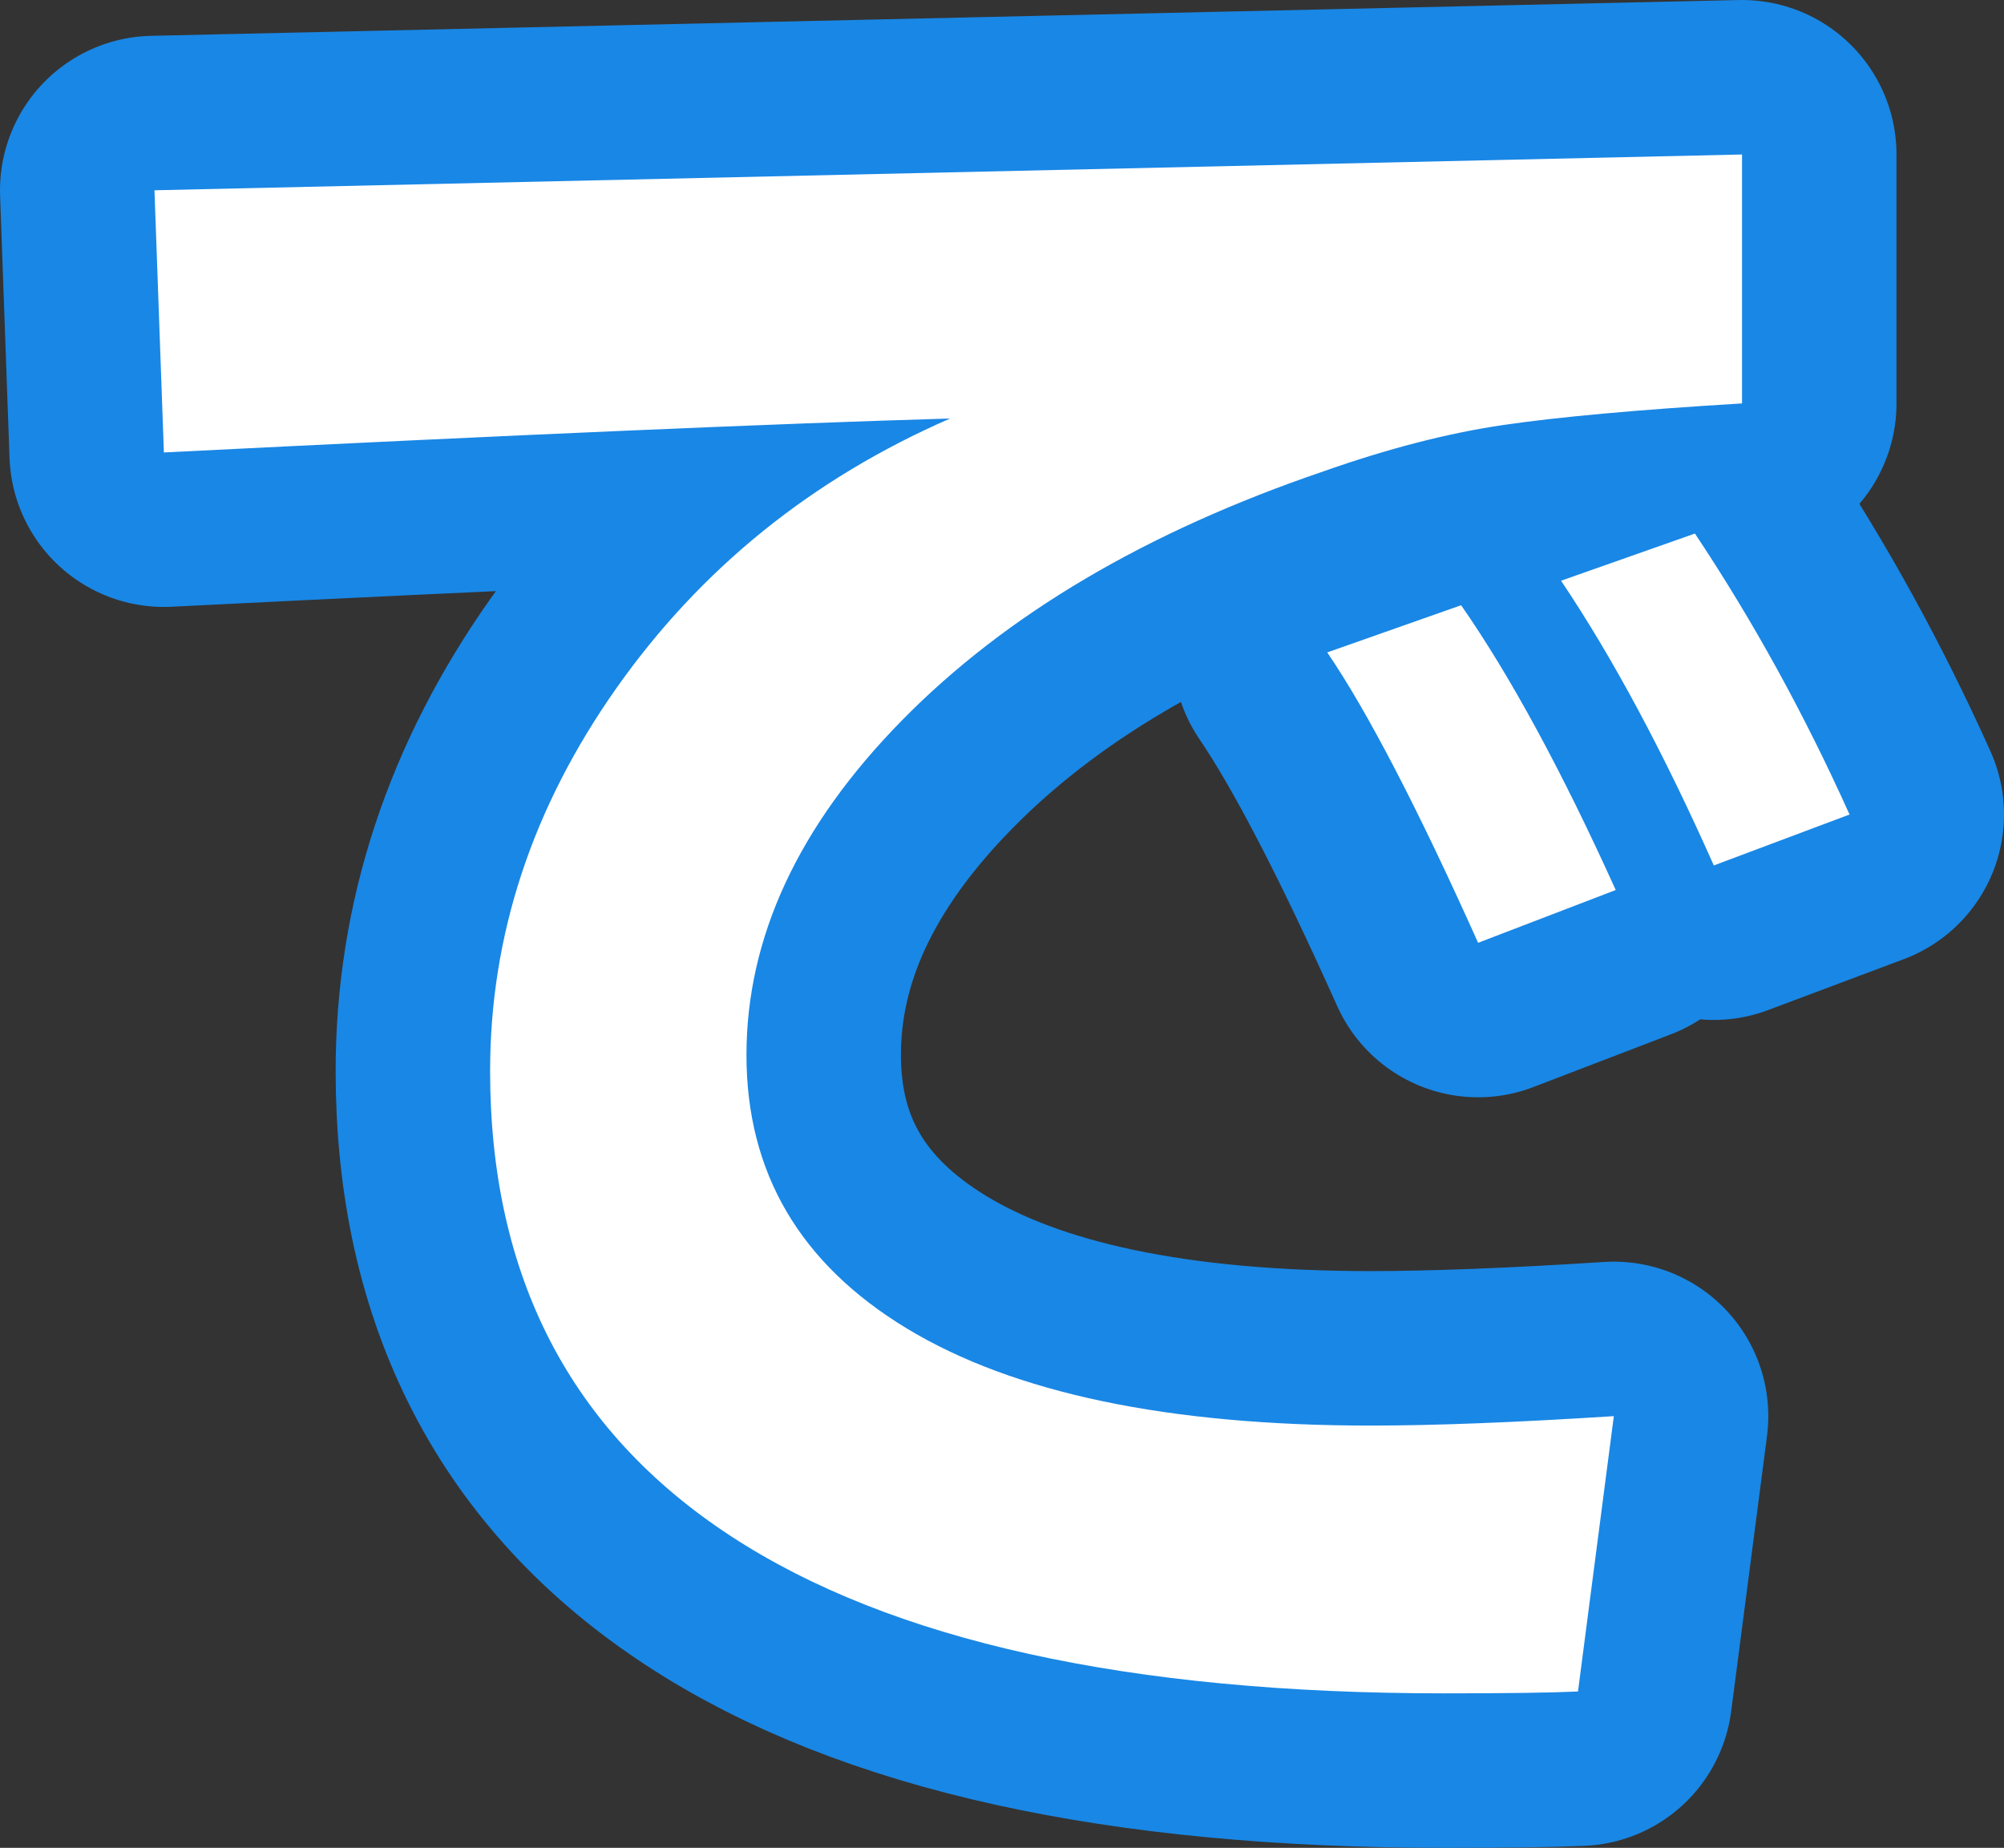 <?xml version="1.0" encoding="utf-8" standalone="no"?>
<!DOCTYPE svg PUBLIC "-//W3C//DTD SVG 1.1//EN"
"http://www.w3.org/Graphics/SVG/1.1/DTD/svg11.dtd">

<svg xmlns="http://www.w3.org/2000/svg" version="1.1" xmlns:xlink="http://www.w3.org/1999/xlink" width="38.922" height="35.883" viewBox="0 0 38.922 35.883"><rect x="0" y="0" width="38.922" height="35.883" fill="#333333" stroke="none"/><path stroke="#1987e5" stroke-width="6" stroke-linejoin="round" fill="#1987e5" d="M 3 3.695 L 33.834 3 L 33.834 7.834 C 31.808 7.956 30.258 8.097 29.184 8.255 C 28.109 8.414 26.95 8.714 25.705 9.153 C 22.262 10.325 19.534 11.936 17.52 13.987 C 15.505 16.037 14.498 18.204 14.498 20.487 C 14.498 22.77 15.536 24.54 17.612 25.797 C 19.687 27.054 22.69 27.683 26.62 27.683 C 27.865 27.683 29.44 27.622 31.344 27.5 L 30.648 32.847 C 30.136 32.871 29.269 32.883 28.048 32.883 C 21.92 32.883 17.3 31.863 14.188 29.825 C 11.075 27.787 9.519 24.778 9.519 20.798 C 9.519 18.161 10.336 15.683 11.972 13.363 C 13.607 11.044 15.768 9.298 18.453 8.127 C 15.108 8.224 10.018 8.444 3.183 8.786 Z M 25.778 12.669 L 28.378 11.753 C 29.33 13.12 30.331 14.963 31.381 17.283 L 28.708 18.308 C 27.536 15.695 26.559 13.816 25.778 12.669 Z M 30.319 11.277 L 32.919 10.361 C 34.042 12.045 35.043 13.864 35.922 15.817 L 33.286 16.806 C 32.309 14.609 31.32 12.766 30.319 11.277 Z" /><path fill="#ffffff" d="M 3 3.695 L 33.834 3 L 33.834 7.834 C 31.808 7.956 30.258 8.097 29.184 8.255 C 28.109 8.414 26.95 8.714 25.705 9.153 C 22.262 10.325 19.534 11.936 17.52 13.987 C 15.505 16.037 14.498 18.204 14.498 20.487 C 14.498 22.77 15.536 24.54 17.612 25.797 C 19.687 27.054 22.69 27.683 26.62 27.683 C 27.865 27.683 29.44 27.622 31.344 27.5 L 30.648 32.847 C 30.136 32.871 29.269 32.883 28.048 32.883 C 21.92 32.883 17.3 31.863 14.188 29.825 C 11.075 27.787 9.519 24.778 9.519 20.798 C 9.519 18.161 10.336 15.683 11.972 13.363 C 13.607 11.044 15.768 9.298 18.453 8.127 C 15.108 8.224 10.018 8.444 3.183 8.786 Z M 25.778 12.669 L 28.378 11.753 C 29.33 13.12 30.331 14.963 31.381 17.283 L 28.708 18.308 C 27.536 15.695 26.559 13.816 25.778 12.669 Z M 30.319 11.277 L 32.919 10.361 C 34.042 12.045 35.043 13.864 35.922 15.817 L 33.286 16.806 C 32.309 14.609 31.32 12.766 30.319 11.277 Z" /></svg>
